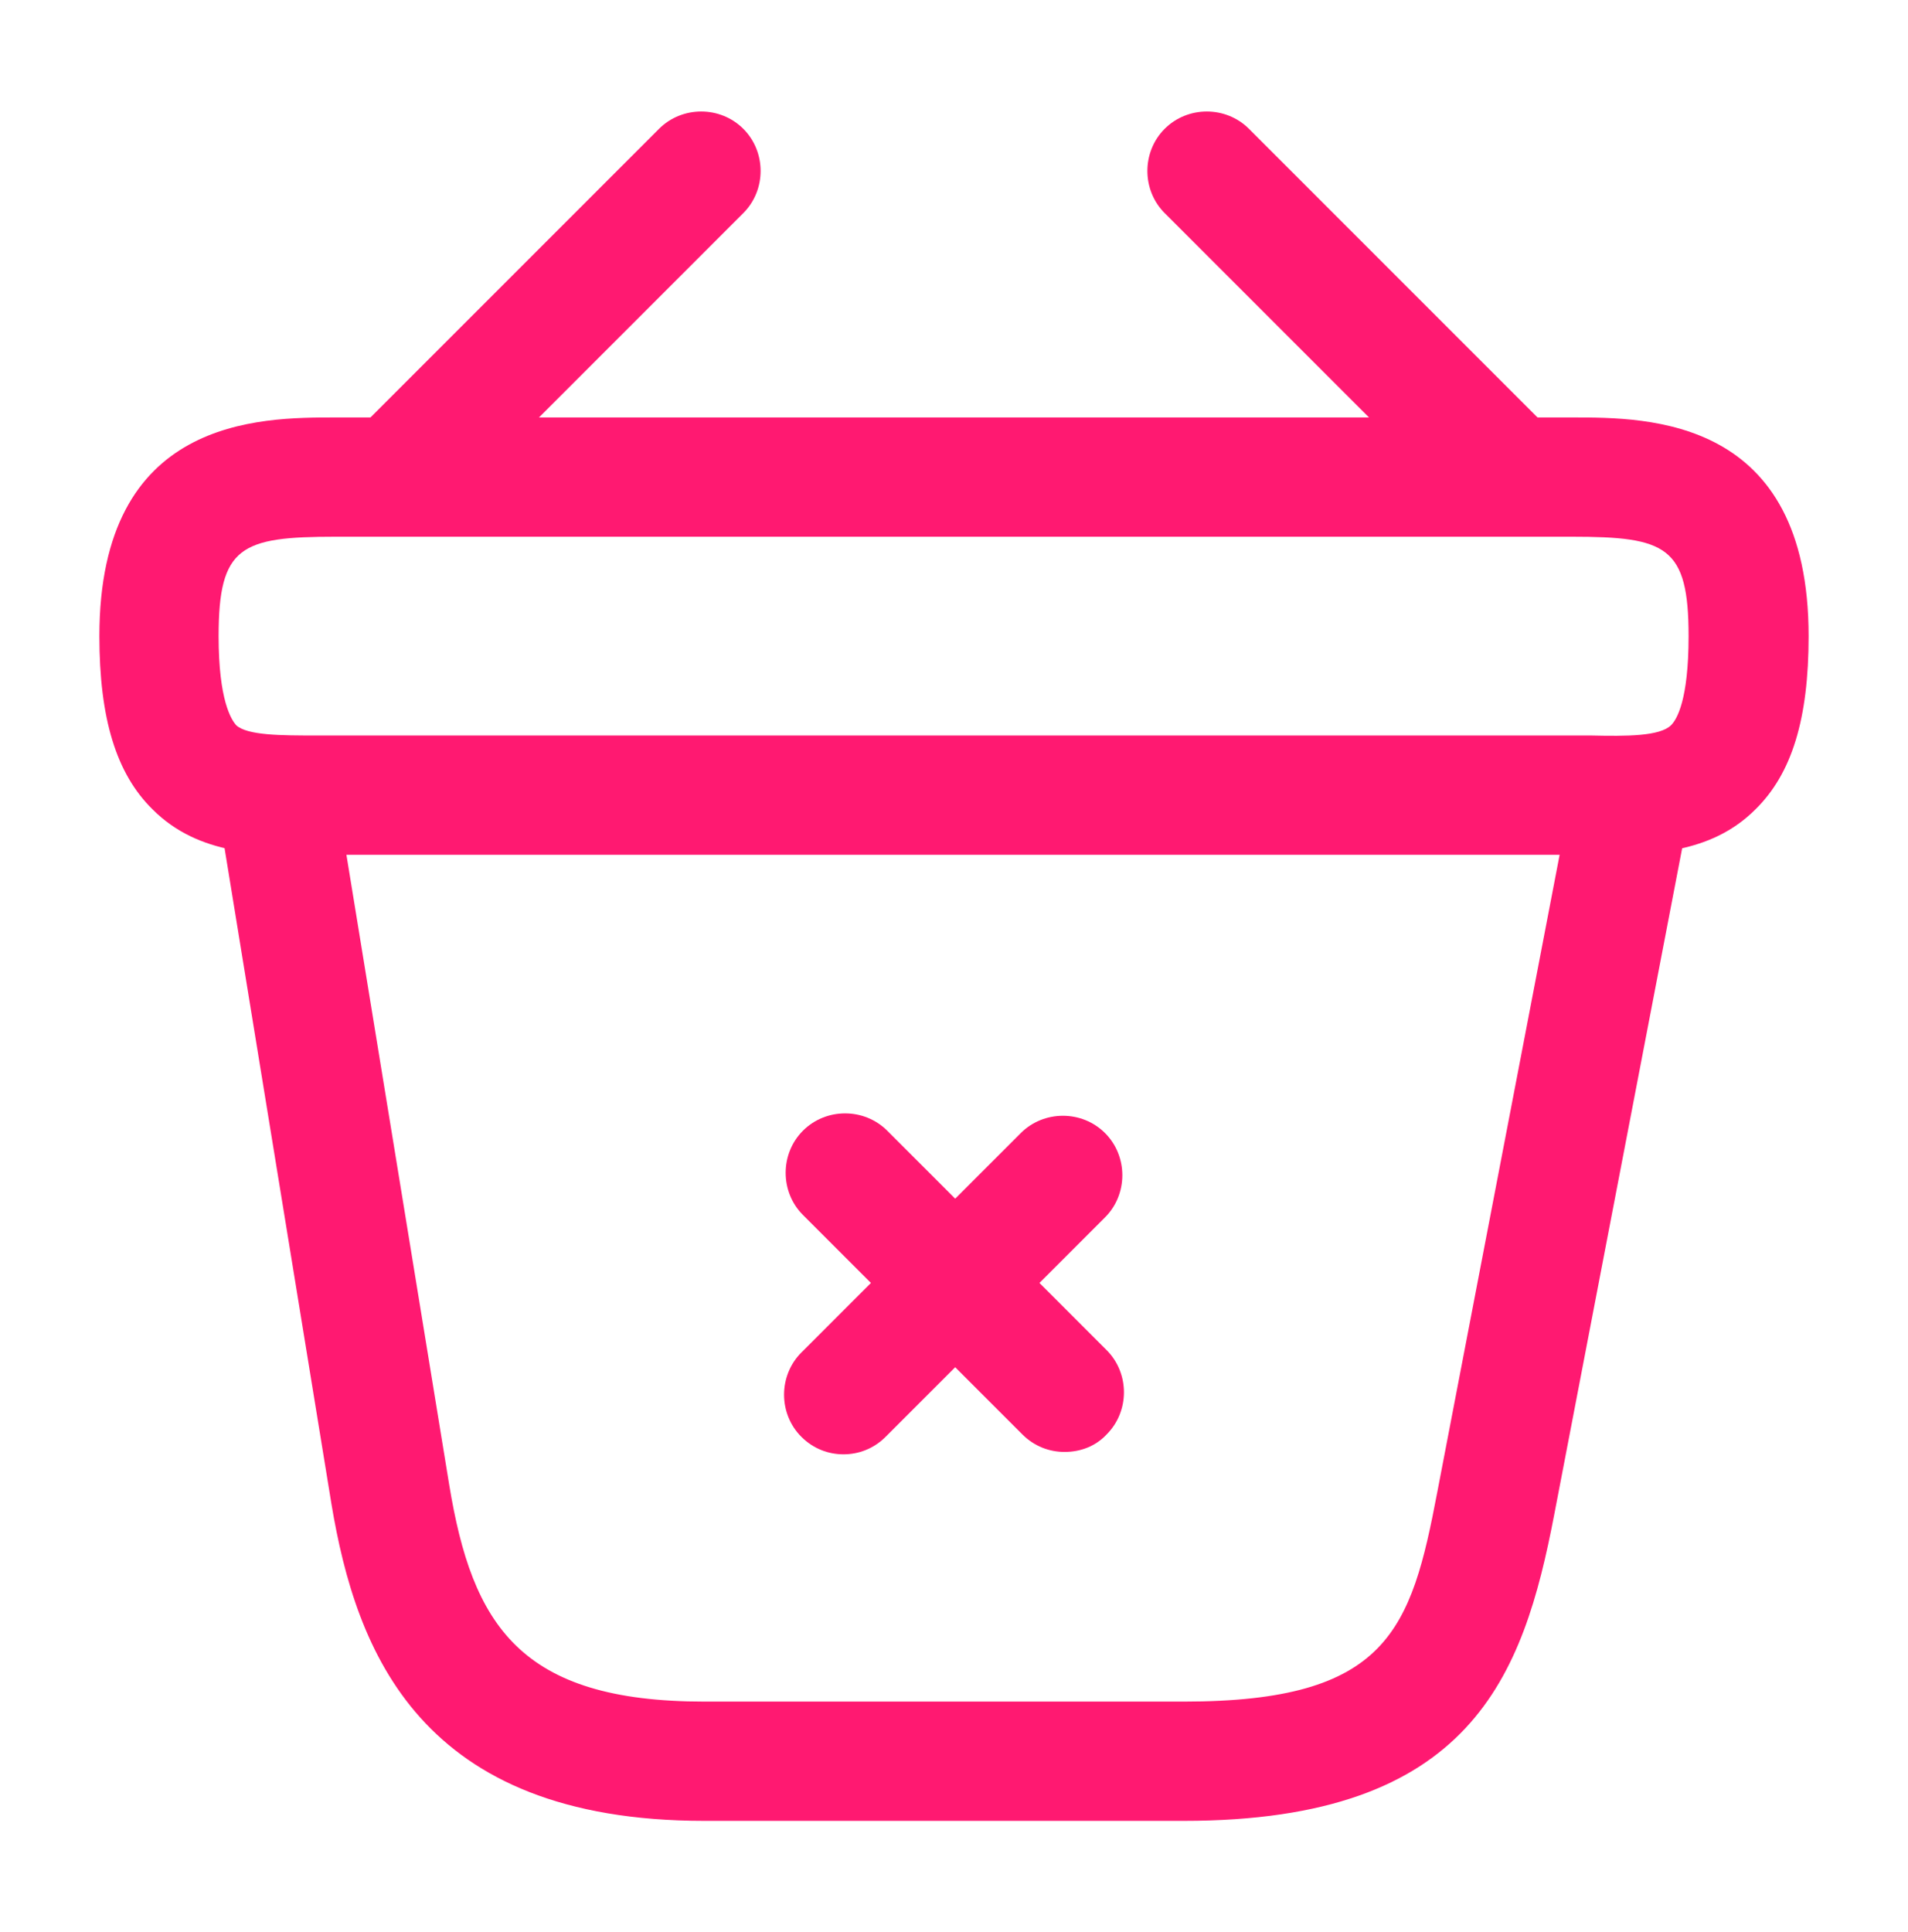 <svg width="80" height="81" viewBox="0 0 80 81" fill="none" xmlns="http://www.w3.org/2000/svg">
<path d="M44.634 60.867C44 60.867 43.367 60.633 42.867 60.133L33.667 50.933C32.7 49.967 32.7 48.367 33.667 47.4C34.634 46.433 36.234 46.433 37.2 47.4L46.4 56.6C47.367 57.567 47.367 59.167 46.4 60.133C45.934 60.633 45.3 60.867 44.634 60.867Z" fill="#FF1971"/>
<path d="M35.367 60.967C34.733 60.967 34.1 60.733 33.6 60.233C32.633 59.267 32.633 57.667 33.6 56.7L42.8 47.5C43.767 46.533 45.367 46.533 46.333 47.5C47.3 48.467 47.3 50.067 46.333 51.033L37.133 60.233C36.633 60.733 36 60.967 35.367 60.967Z" fill="#FF1971"/>
<path d="M17.3 21.767C16.666 21.767 16 21.5 15.533 21.033C14.566 20.067 14.566 18.467 15.533 17.5L27.633 5.4C28.6 4.433 30.2 4.433 31.166 5.4C32.133 6.367 32.133 7.967 31.166 8.933L19.066 21.033C18.566 21.5 17.933 21.767 17.3 21.767Z" fill="#FF1971"/>
<path d="M62.7 21.767C62.067 21.767 61.433 21.533 60.933 21.033L48.833 8.933C47.867 7.967 47.867 6.367 48.833 5.4C49.8 4.433 51.4 4.433 52.367 5.4L64.467 17.5C65.433 18.467 65.433 20.067 64.467 21.033C64 21.5 63.333 21.767 62.7 21.767Z" fill="#FF1971"/>
<path d="M67.367 35.833C67.133 35.833 66.9 35.833 66.666 35.833H65.9H13.333C11 35.867 8.333 35.867 6.4 33.933C4.867 32.433 4.167 30.1 4.167 26.667C4.167 17.5 10.867 17.5 14.066 17.5H65.933C69.133 17.5 75.833 17.5 75.833 26.667C75.833 30.133 75.133 32.433 73.6 33.933C71.867 35.667 69.533 35.833 67.367 35.833ZM14.066 30.833H66.7C68.2 30.867 69.6 30.867 70.067 30.4C70.3 30.167 70.8 29.367 70.8 26.667C70.8 22.9 69.867 22.5 65.9 22.5H14.066C10.1 22.5 9.166 22.9 9.166 26.667C9.166 29.367 9.7 30.167 9.9 30.4C10.367 30.833 11.8 30.833 13.267 30.833H14.066Z" fill="#FF1971"/>
<path d="M49.633 76.333H29.533C17.6 76.333 14.933 69.233 13.9 63.067L9.2 34.233C8.966 32.867 9.9 31.6 11.267 31.367C12.633 31.133 13.9 32.067 14.133 33.433L18.833 62.233C19.8 68.133 21.8 71.333 29.533 71.333H49.633C58.2 71.333 59.166 68.333 60.267 62.533L65.867 33.367C66.133 32 67.433 31.1 68.8 31.4C70.166 31.667 71.033 32.967 70.766 34.333L65.166 63.5C63.867 70.267 61.7 76.333 49.633 76.333Z" fill="#FF1971"/>
</svg>
